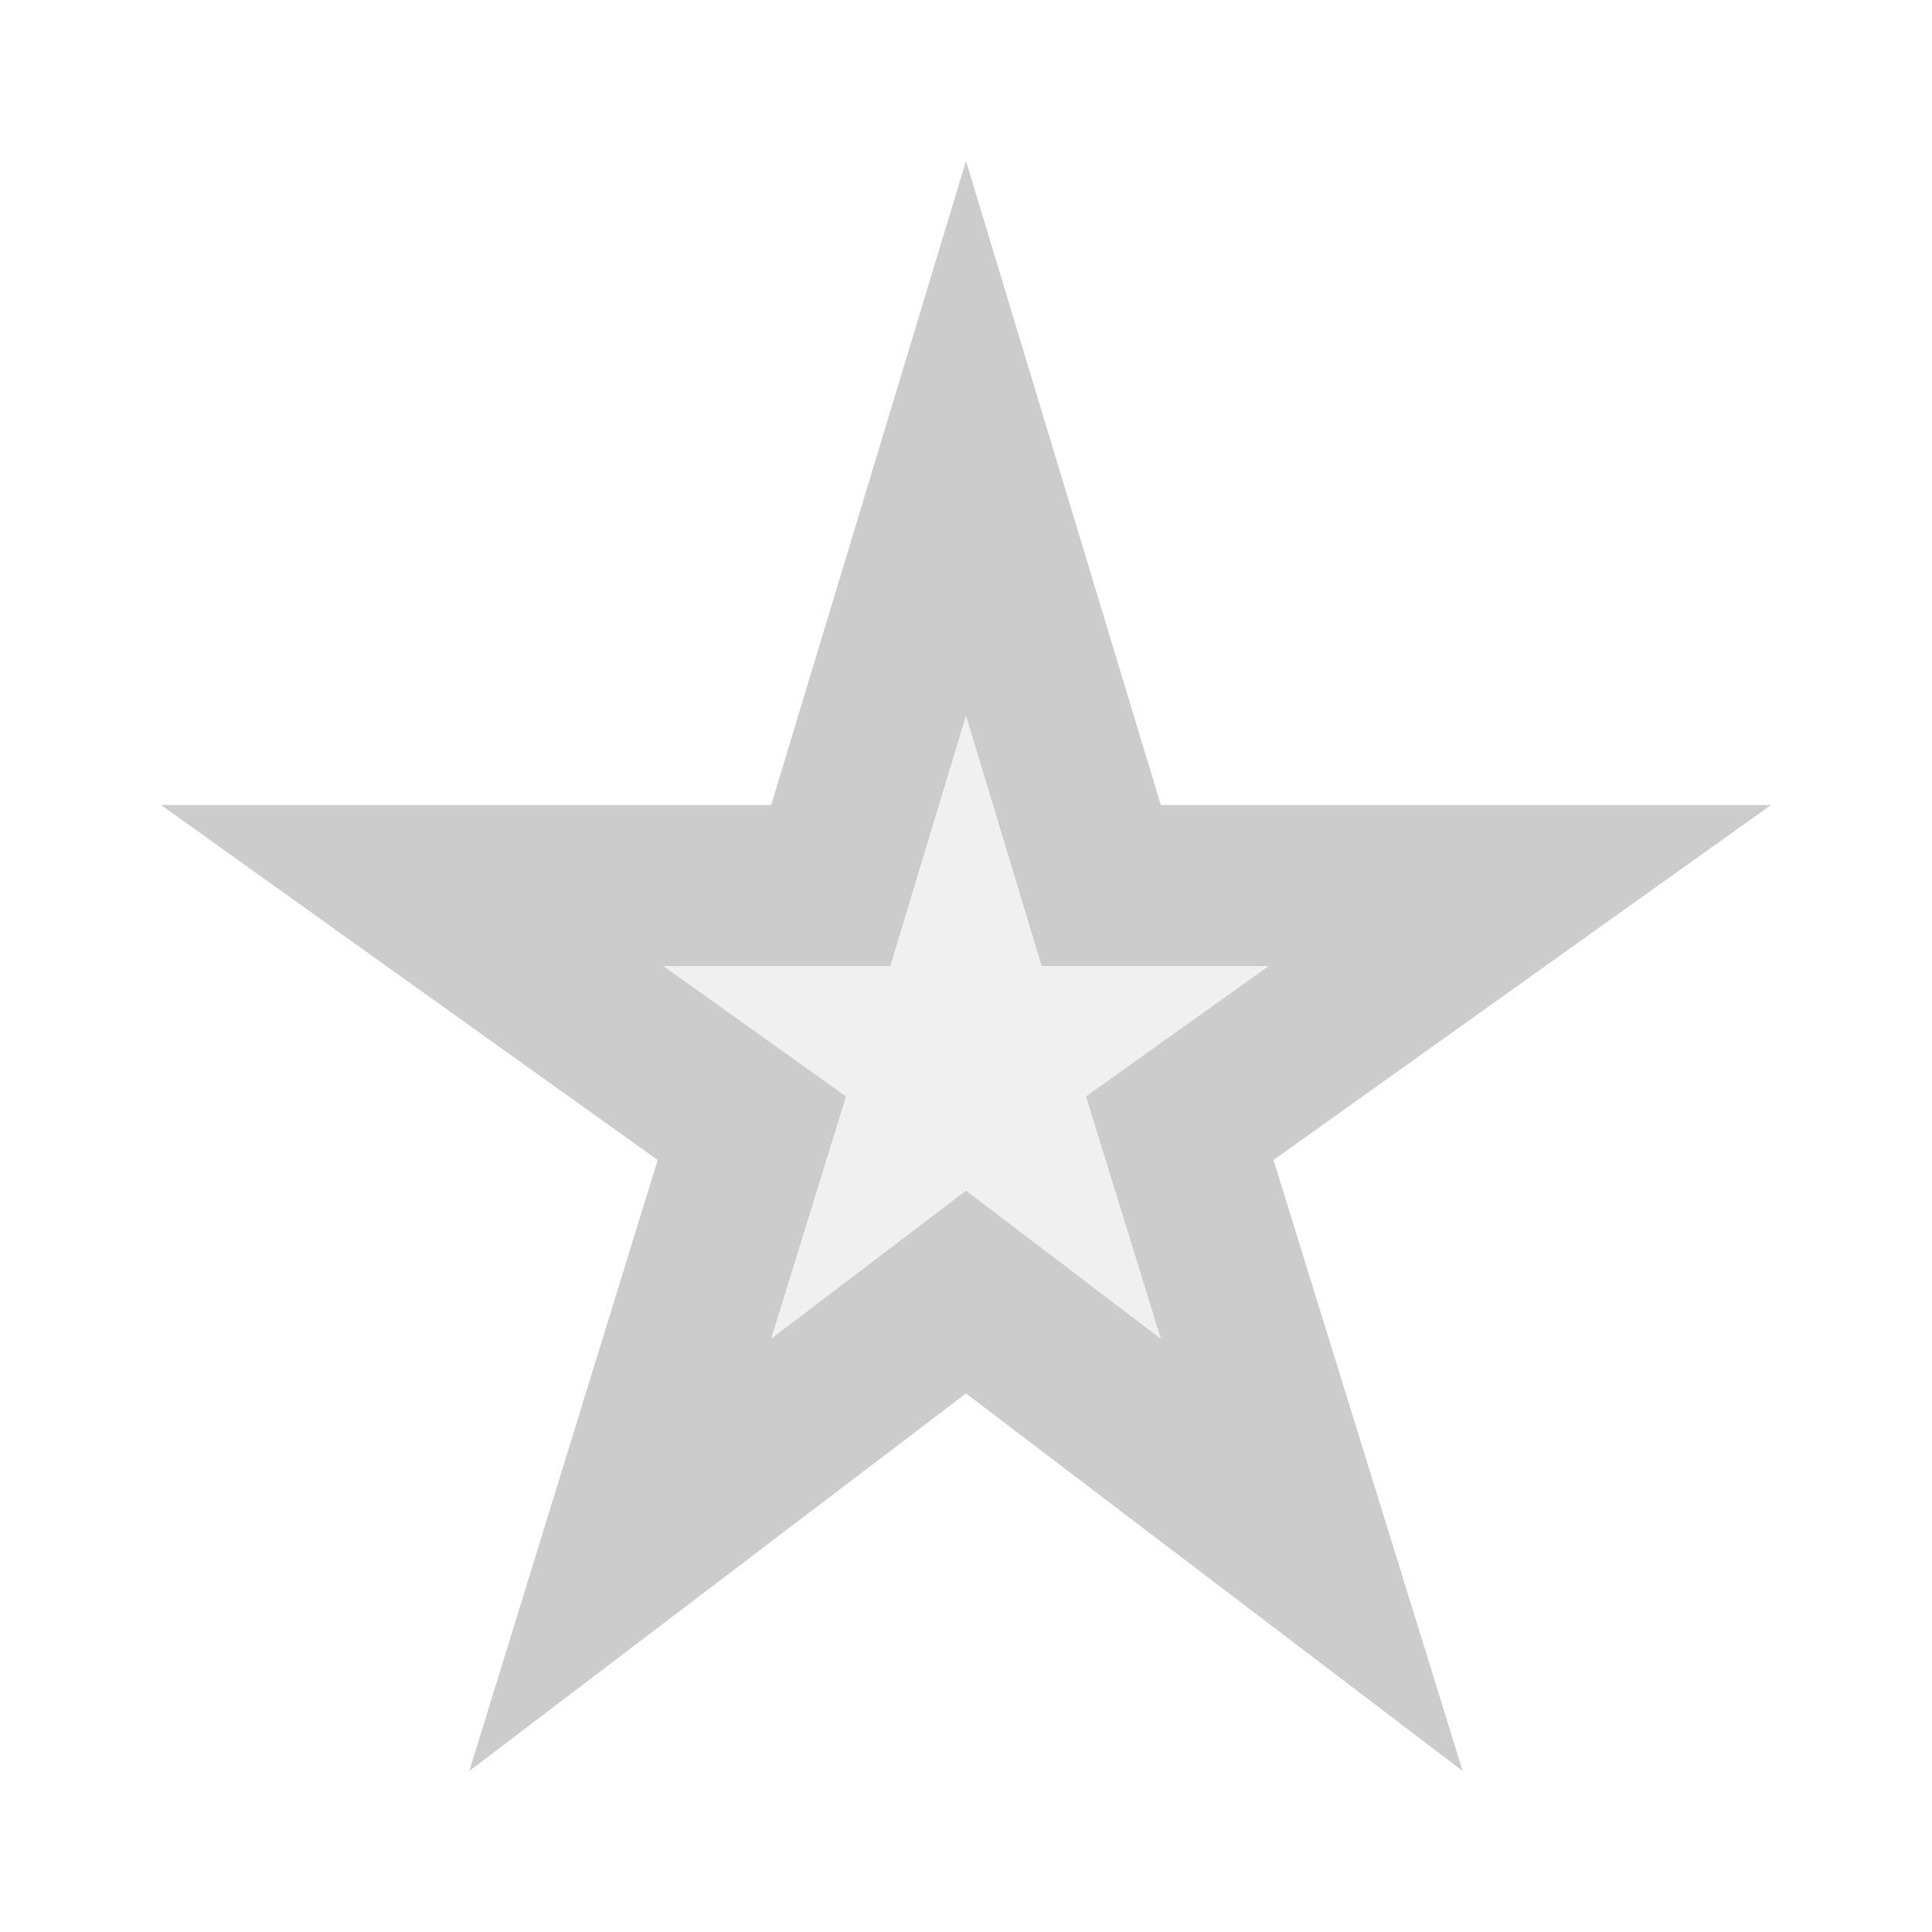 <svg fill="#CCCCCC" xmlns="http://www.w3.org/2000/svg" enable-background="new 0 0 24 24" height="24" viewBox="0 0 24 24" width="24"><g><rect fill="none" height="24" width="24"/><polygon enable-background="new" opacity=".3" points="12.94,12 12,8.89 11.06,12 8.24,12 10.51,13.62 9.58,16.63 12,14.79 14.42,16.63 13.49,13.62 15.76,12"/><path d="M22,10h-7.58L12,2l-2.42,8H2l6.17,4.41L5.83,22L12,17.31L18.17,22l-2.35-7.59L22,10z M14.42,16.63L12,14.79l-2.42,1.84 l0.93-3.01L8.24,12h2.82L12,8.89L12.94,12h2.82l-2.27,1.62L14.42,16.63z"/></g></svg>
